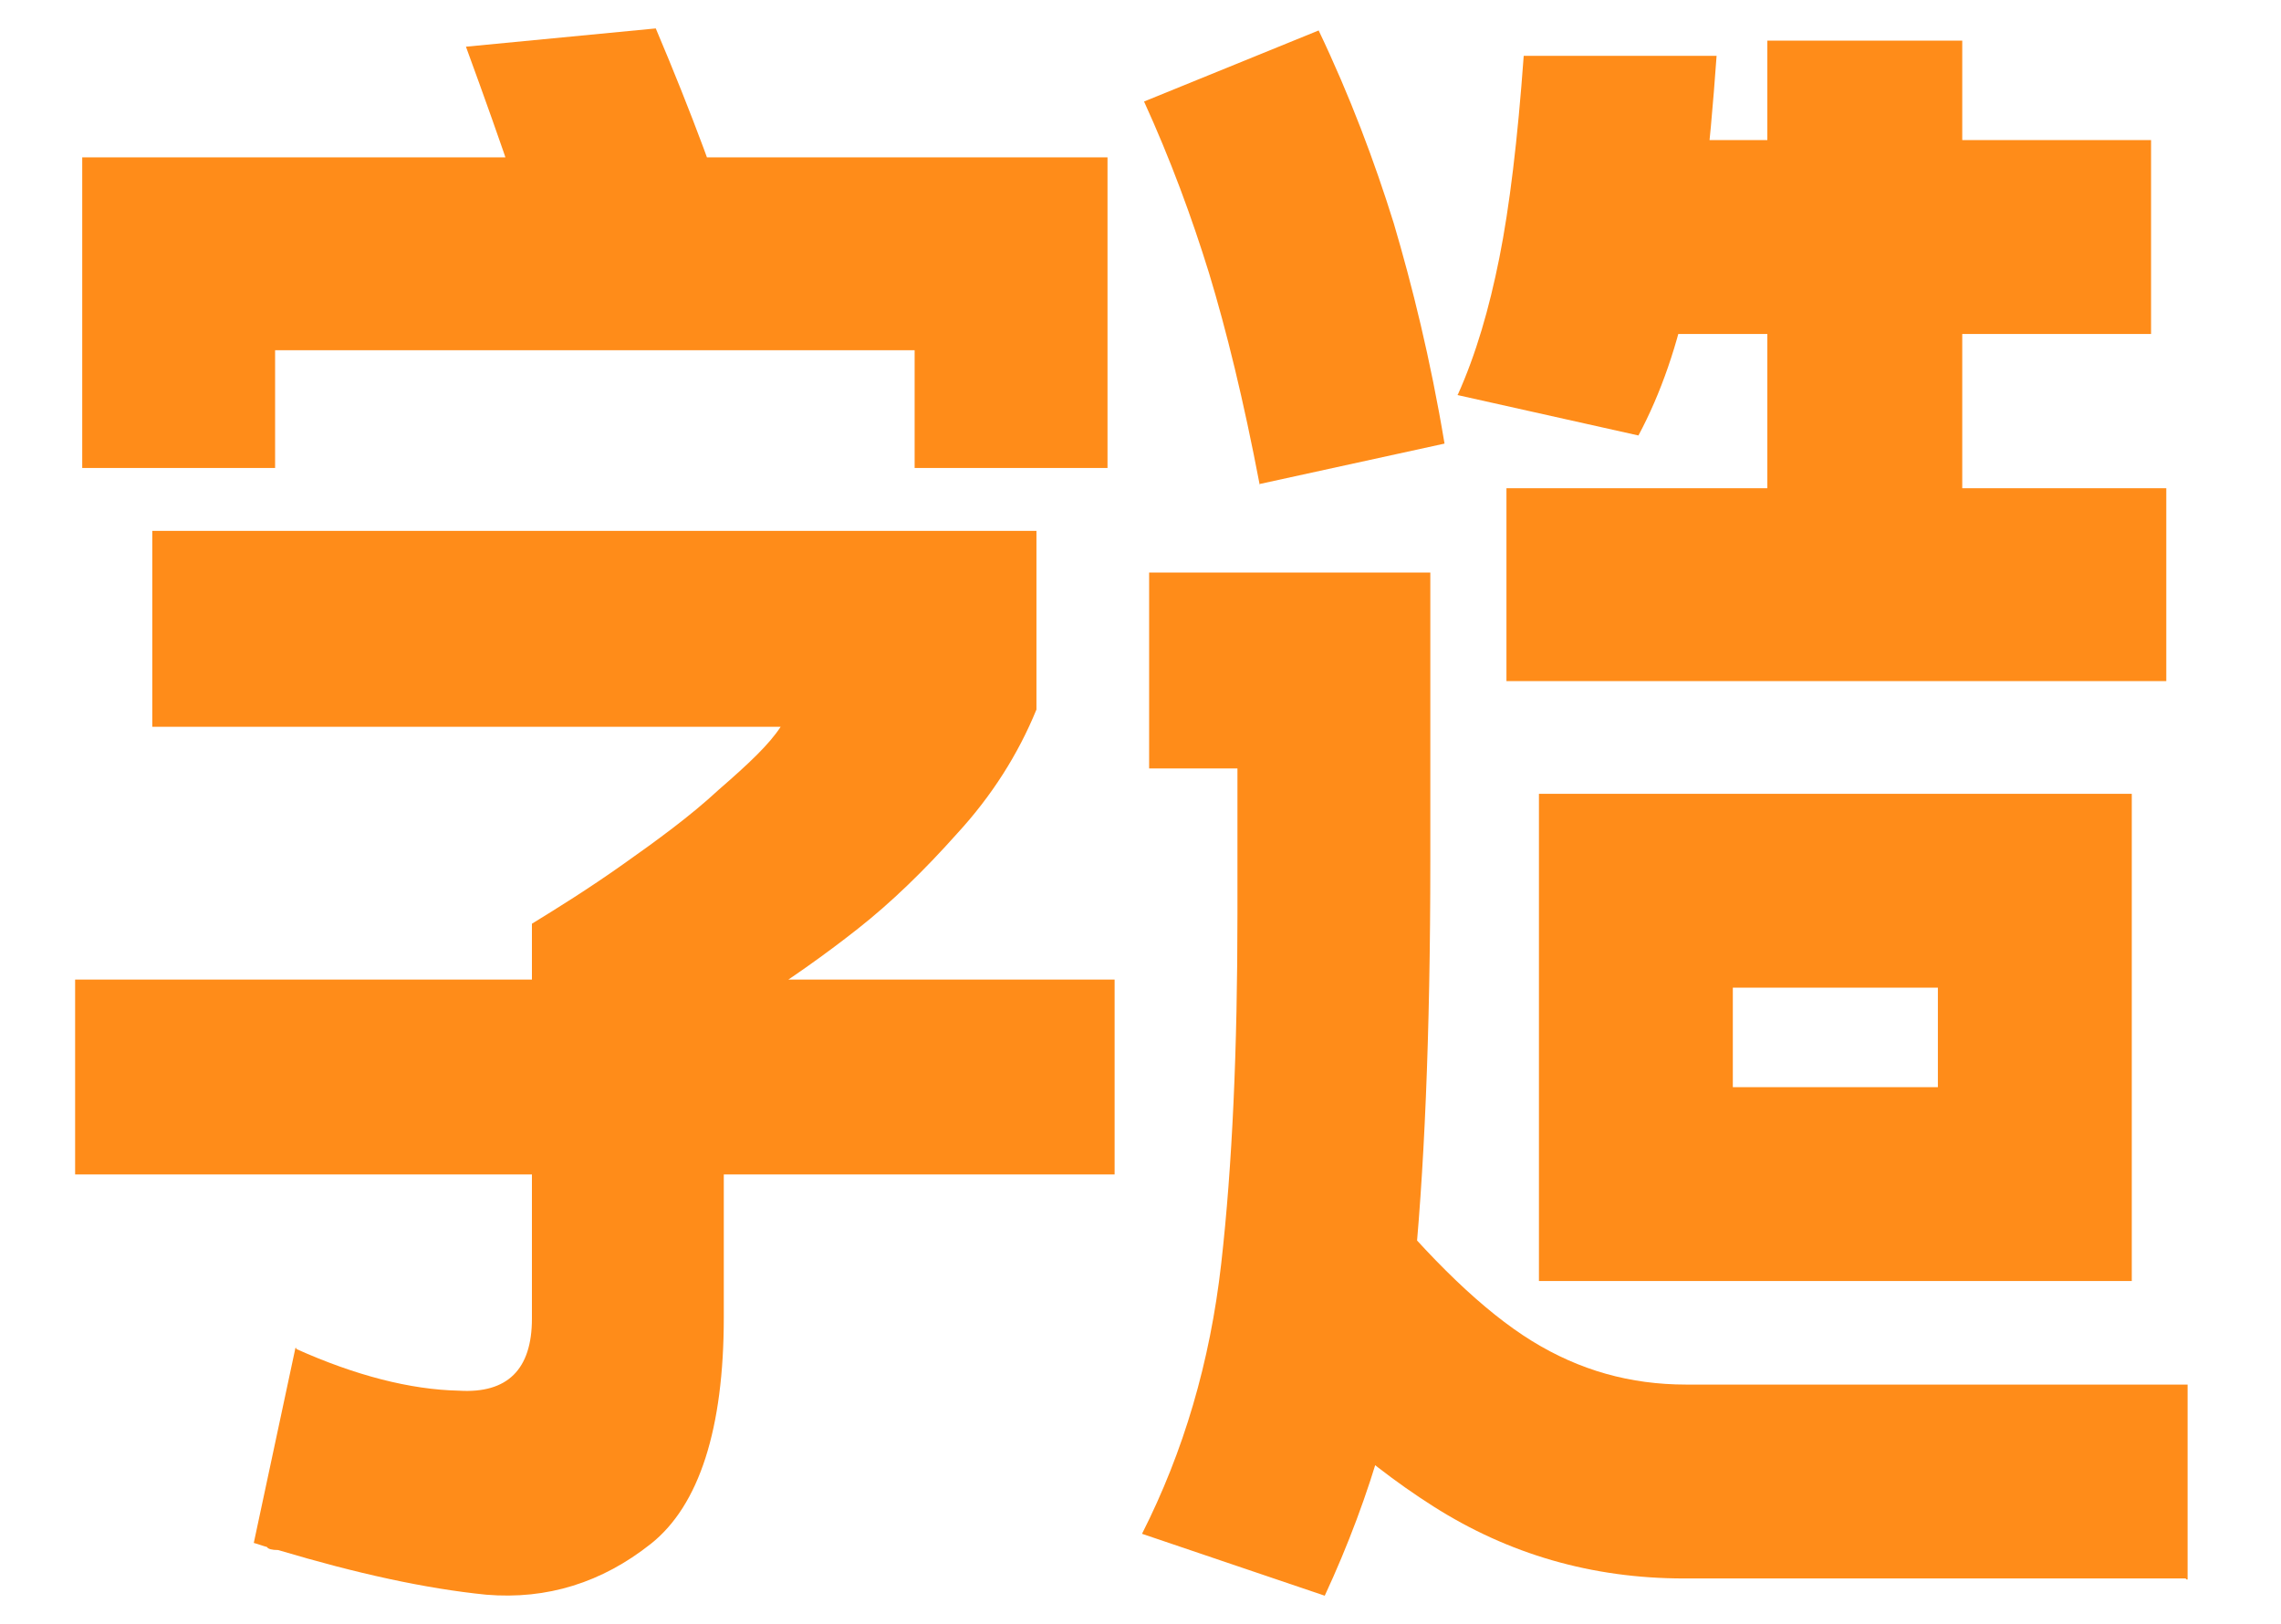 <?xml version="1.0" encoding="UTF-8"?>
<svg id="_图层_1" xmlns="http://www.w3.org/2000/svg" version="1.1" viewBox="0 0 224.7 160">
  <!-- Generator: Adobe Illustrator 29.0.0, SVG Export Plug-In . SVG Version: 2.1.0 Build 186)  -->
  <defs>
    <style>
      .st0 {
        fill: #ff8c19;
      }
    </style>
  </defs>
  <path class="st0" d="M109.8,115.7H7.4v-19.2h102.4v19.2ZM109.1,46.1h-19v-11.6H27.1v11.6H8.1V15.5h101v30.7ZM29.2,132.9c5.8,2.6,11.2,4,16,4.1,4.8.3,7.2-2.1,7.2-7.1v-38.9c2.6-1.6,5.5-3.4,8.9-5.8s6.7-4.8,9.5-7.4c3-2.6,5-4.5,6.1-6.2H15v-19.3h87.1v17.6c-1.8,4.4-4.4,8.5-7.8,12.2-3.3,3.7-6.5,6.8-9.8,9.4-3.3,2.6-6.7,5-10.5,7.4-1.3.9-2.3,1.4-2.7,1.8v29.1c0,10.9-2.4,18.5-7.2,22.3-4.8,3.8-10.2,5.5-16.2,5-6-.6-12.8-2.1-20.5-4.4-.6,0-1-.1-1.1-.3-.4-.1-.9-.3-1.3-.4l4.1-19.2h.1ZM53.4,26.8c-1.3-4.7-3.8-12.1-7.5-22.2l18.7-1.8c3.6,8.5,6.2,15.6,8.1,21.6,0,0-19.3,2.4-19.3,2.4Z"/>
  <path class="st0" d="M112.5,151.1c4.1-8.1,6.7-16.9,7.8-26.6,1.1-9.7,1.6-21.2,1.6-34.5v-14.3h-8.7v-19.3h27.7v28.5c0,17-.6,31-1.7,41.5-1.1,10.5-4.1,20.9-8.7,30.8l-18-6.1ZM124.1,47.8c-1.6-8.4-3.3-15.3-5-20.9-1.7-5.5-3.8-11.2-6.4-16.9l17.2-7c3.1,6.5,5.5,12.9,7.4,19,1.8,6.1,3.6,13.3,5,21.7l-18.3,4h.1ZM215.3,155.5h-49.4c-9.1,0-17.3-2.4-24.7-7.1s-14.3-11.1-20.7-19l14.6-12.4c5.8,7.1,11.1,12.2,15.8,15.1s9.7,4.3,15.2,4.3h49.4v19.2h-.1ZM143.6,38.9c1.8-4,3.1-8.5,4.1-13.5s1.8-11.6,2.4-19.9h19c-.7,9.8-1.6,17.5-2.7,22.9-1.1,5.5-2.8,10.4-5,14.5l-17.9-4h0ZM213.4,67.1h-65v-19h65v19ZM210,126.2h-58.4v-48h58.4v48ZM211.9,32.9h-57.1V13.8h57.1v19.2ZM170.7,107.1h20.2v-9.8h-20.2v9.8ZM193.3,58.6h-19.2V4h19.2v54.7Z"/>
</svg>